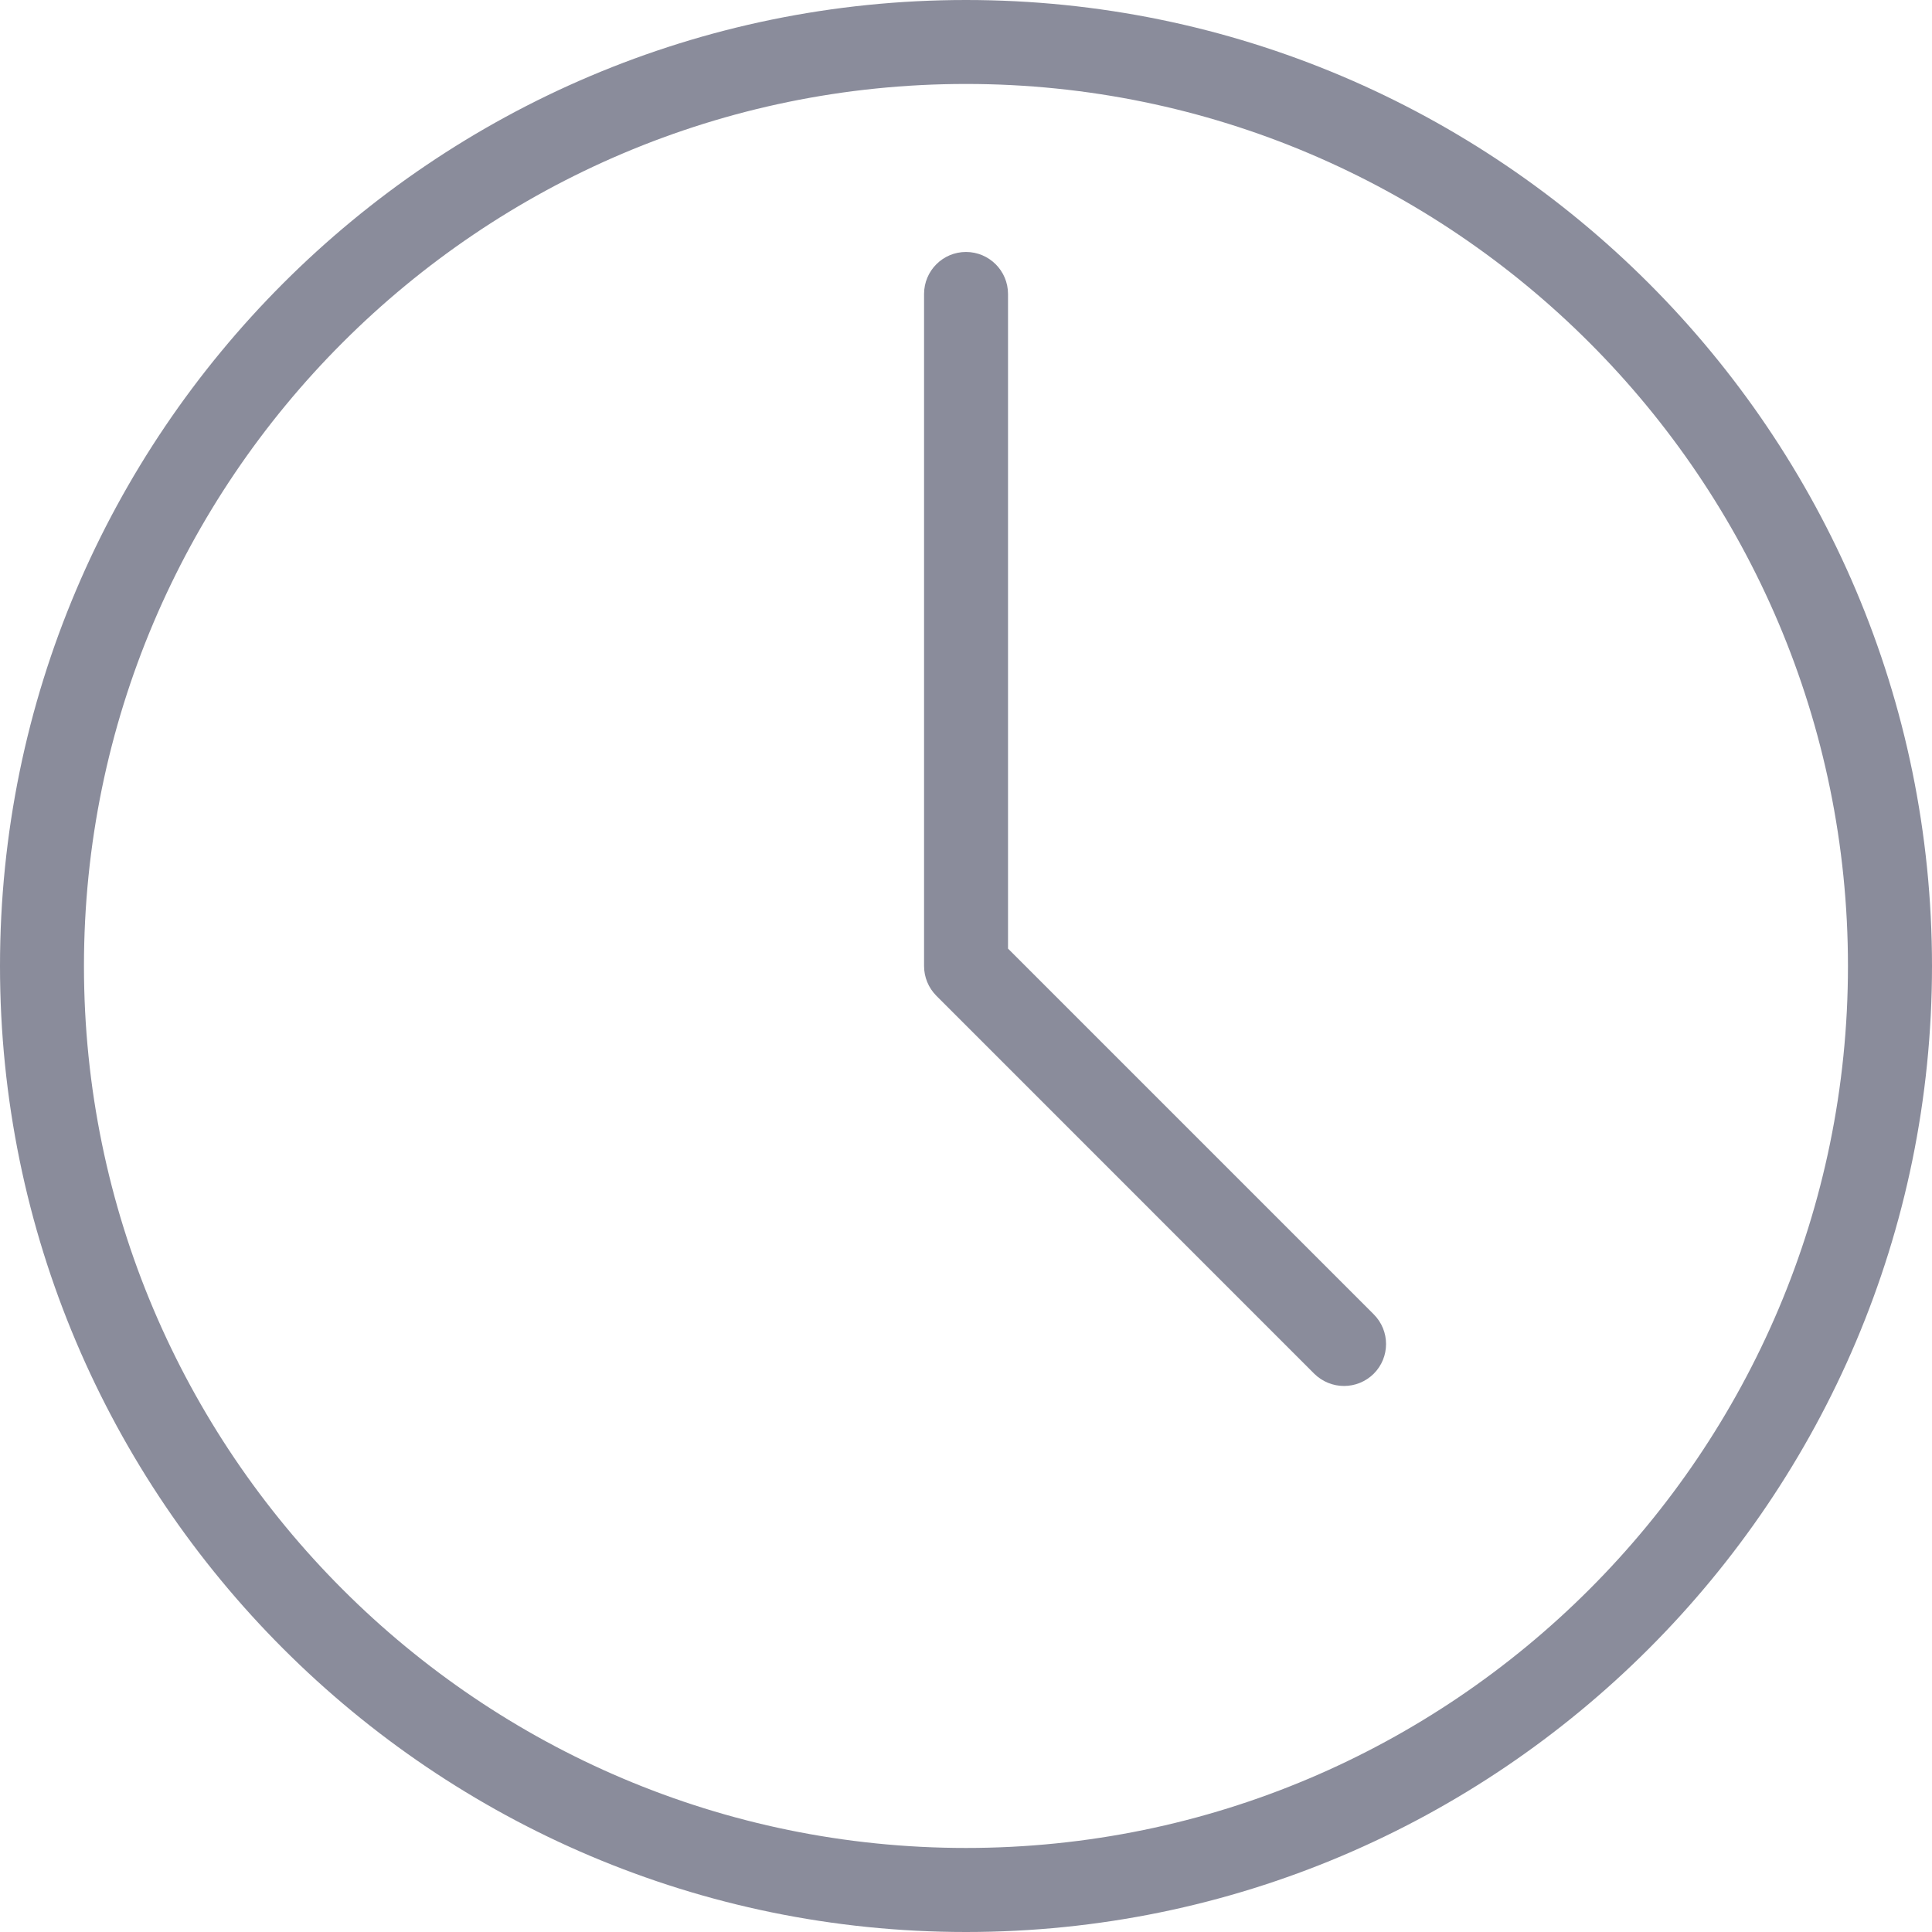 <svg width="24" height="24" viewBox="0 0 24 24" fill="none" xmlns="http://www.w3.org/2000/svg">
<path d="M12 0C5.383 0 0 5.383 0 12C0 18.617 5.383 24 12 24C18.617 24 24 18.617 24 12C24 5.383 18.617 0 12 0ZM12 22.956C5.958 22.956 1.043 18.042 1.043 12C1.043 5.958 5.958 1.043 12 1.043C18.042 1.043 22.956 5.958 22.956 12C22.956 18.042 18.042 22.956 12 22.956Z" fill="#8A8C9B"/>
<path d="M17.065 16.327L12.522 11.784V3.652C12.522 3.364 12.288 3.13 12 3.13C11.712 3.13 11.479 3.364 11.479 3.652V12C11.479 12.139 11.534 12.271 11.631 12.369L16.326 17.065C16.429 17.166 16.562 17.217 16.696 17.217C16.829 17.217 16.963 17.166 17.065 17.065C17.269 16.861 17.269 16.531 17.065 16.327Z" fill="#8A8C9B"/>
</svg>
